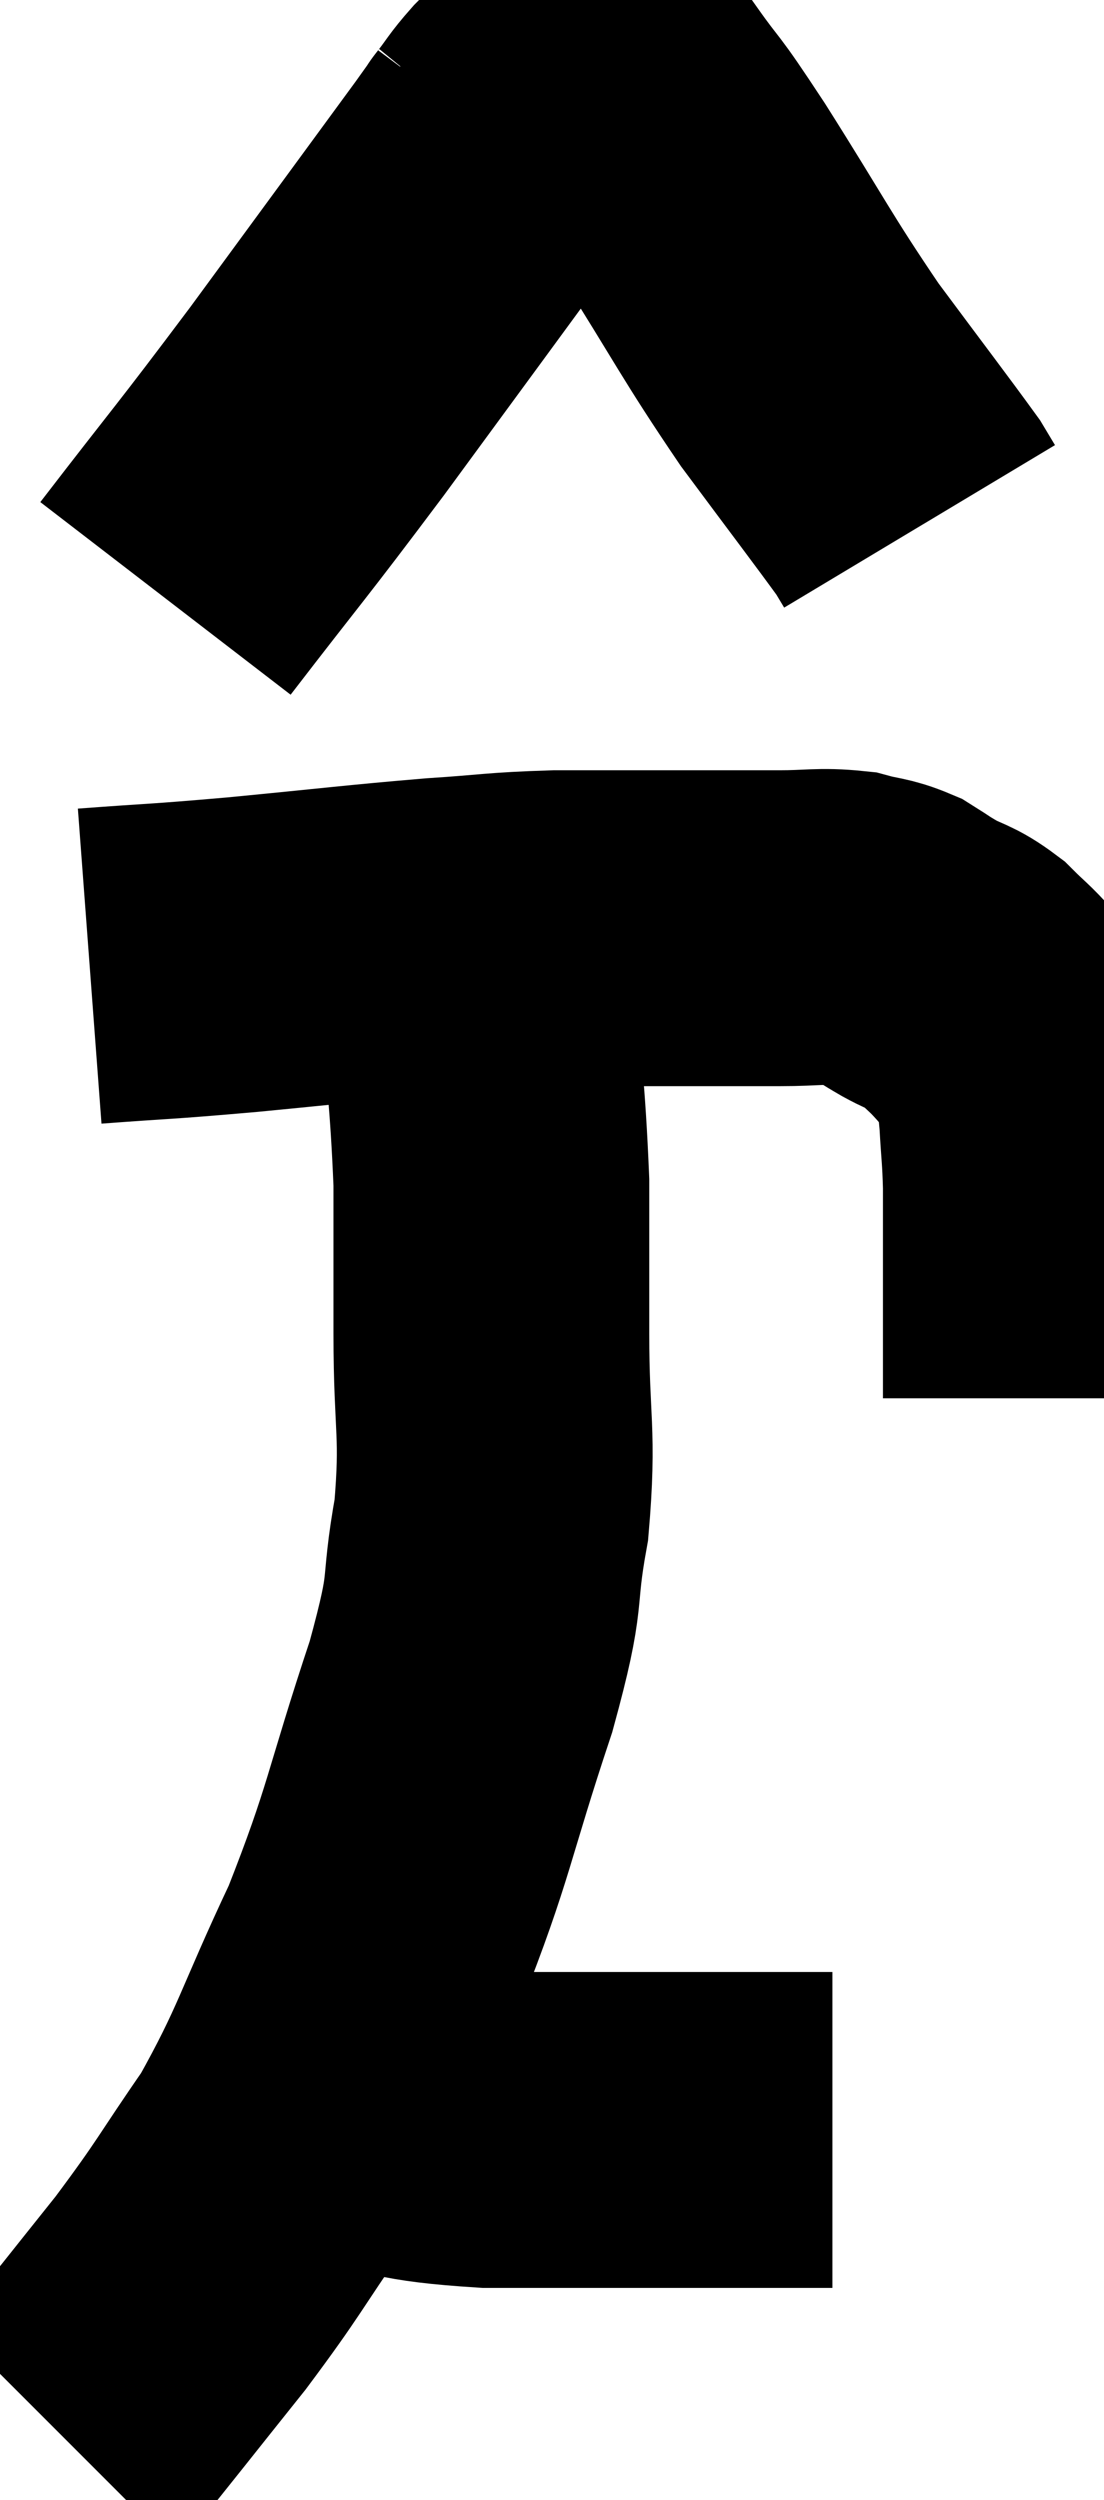 <svg xmlns="http://www.w3.org/2000/svg" viewBox="15.2 3.669 17.48 39.571" width="17.48" height="39.571"><path d="M 16.62 18.96 C 17.82 18.87, 17.64 18.9, 19.02 18.78 C 20.58 18.63, 20.895 18.585, 22.14 18.48 C 23.07 18.42, 23.055 18.39, 24 18.36 C 24.96 18.36, 25.035 18.36, 25.92 18.36 C 26.73 18.36, 26.865 18.36, 27.54 18.36 C 28.08 18.36, 28.185 18.315, 28.62 18.36 C 28.95 18.45, 28.995 18.42, 29.28 18.54 C 29.52 18.69, 29.475 18.675, 29.76 18.84 C 30.09 19.02, 30.12 18.975, 30.42 19.2 C 30.69 19.47, 30.69 19.44, 30.96 19.74 C 31.23 20.07, 31.335 19.995, 31.5 20.4 C 31.56 20.88, 31.575 20.85, 31.62 21.36 C 31.65 21.9, 31.665 21.9, 31.68 22.44 C 31.68 22.98, 31.68 22.95, 31.68 23.52 C 31.68 24.12, 31.68 24.225, 31.68 24.72 C 31.68 25.11, 31.68 25.23, 31.68 25.5 C 31.68 25.65, 31.68 25.725, 31.68 25.8 C 31.68 25.8, 31.68 25.8, 31.68 25.8 L 31.68 25.8" fill="none" stroke="black" stroke-width="5"></path><path d="M 22.74 19.02 C 22.86 20.7, 22.92 20.94, 22.98 22.38 C 22.98 23.58, 22.98 23.445, 22.98 24.78 C 22.98 26.25, 23.1 26.325, 22.98 27.72 C 22.74 29.04, 22.965 28.665, 22.5 30.36 C 21.81 32.43, 21.855 32.64, 21.12 34.5 C 20.34 36.15, 20.325 36.435, 19.56 37.8 C 18.81 38.88, 18.855 38.895, 18.06 39.96 C 17.22 41.01, 16.845 41.49, 16.38 42.06 C 16.29 42.15, 16.245 42.195, 16.2 42.24 L 16.2 42.24" fill="none" stroke="black" stroke-width="5"></path><path d="M 19.62 36.84 C 20.1 36.93, 19.755 36.885, 20.58 37.02 C 21.75 37.2, 21.51 37.29, 22.92 37.38 C 24.57 37.38, 25.125 37.38, 26.22 37.38 C 26.76 37.38, 26.805 37.38, 27.3 37.38 C 27.75 37.38, 27.93 37.38, 28.2 37.38 L 28.38 37.38" fill="none" stroke="black" stroke-width="5"></path><path d="M 17.82 13.14 C 19.02 11.58, 18.96 11.7, 20.22 10.02 C 21.54 8.22, 22.125 7.425, 22.86 6.42 C 23.01 6.21, 23.085 6.105, 23.16 6 C 23.16 6, 23.055 6.135, 23.16 6 C 23.37 5.73, 23.355 5.715, 23.58 5.46 C 23.82 5.22, 23.94 5.1, 24.06 4.98 C 24.06 4.98, 24.06 4.98, 24.06 4.98 C 24.06 4.98, 23.97 5.055, 24.06 4.98 C 24.24 4.83, 24.15 4.62, 24.42 4.68 C 24.78 4.95, 24.705 4.725, 25.14 5.22 C 25.65 5.94, 25.44 5.565, 26.16 6.66 C 27.09 8.13, 27.165 8.34, 28.02 9.6 C 28.8 10.65, 29.145 11.1, 29.58 11.7 C 29.67 11.85, 29.715 11.925, 29.76 12 L 29.76 12" fill="none" stroke="black" stroke-width="5"></path></svg>